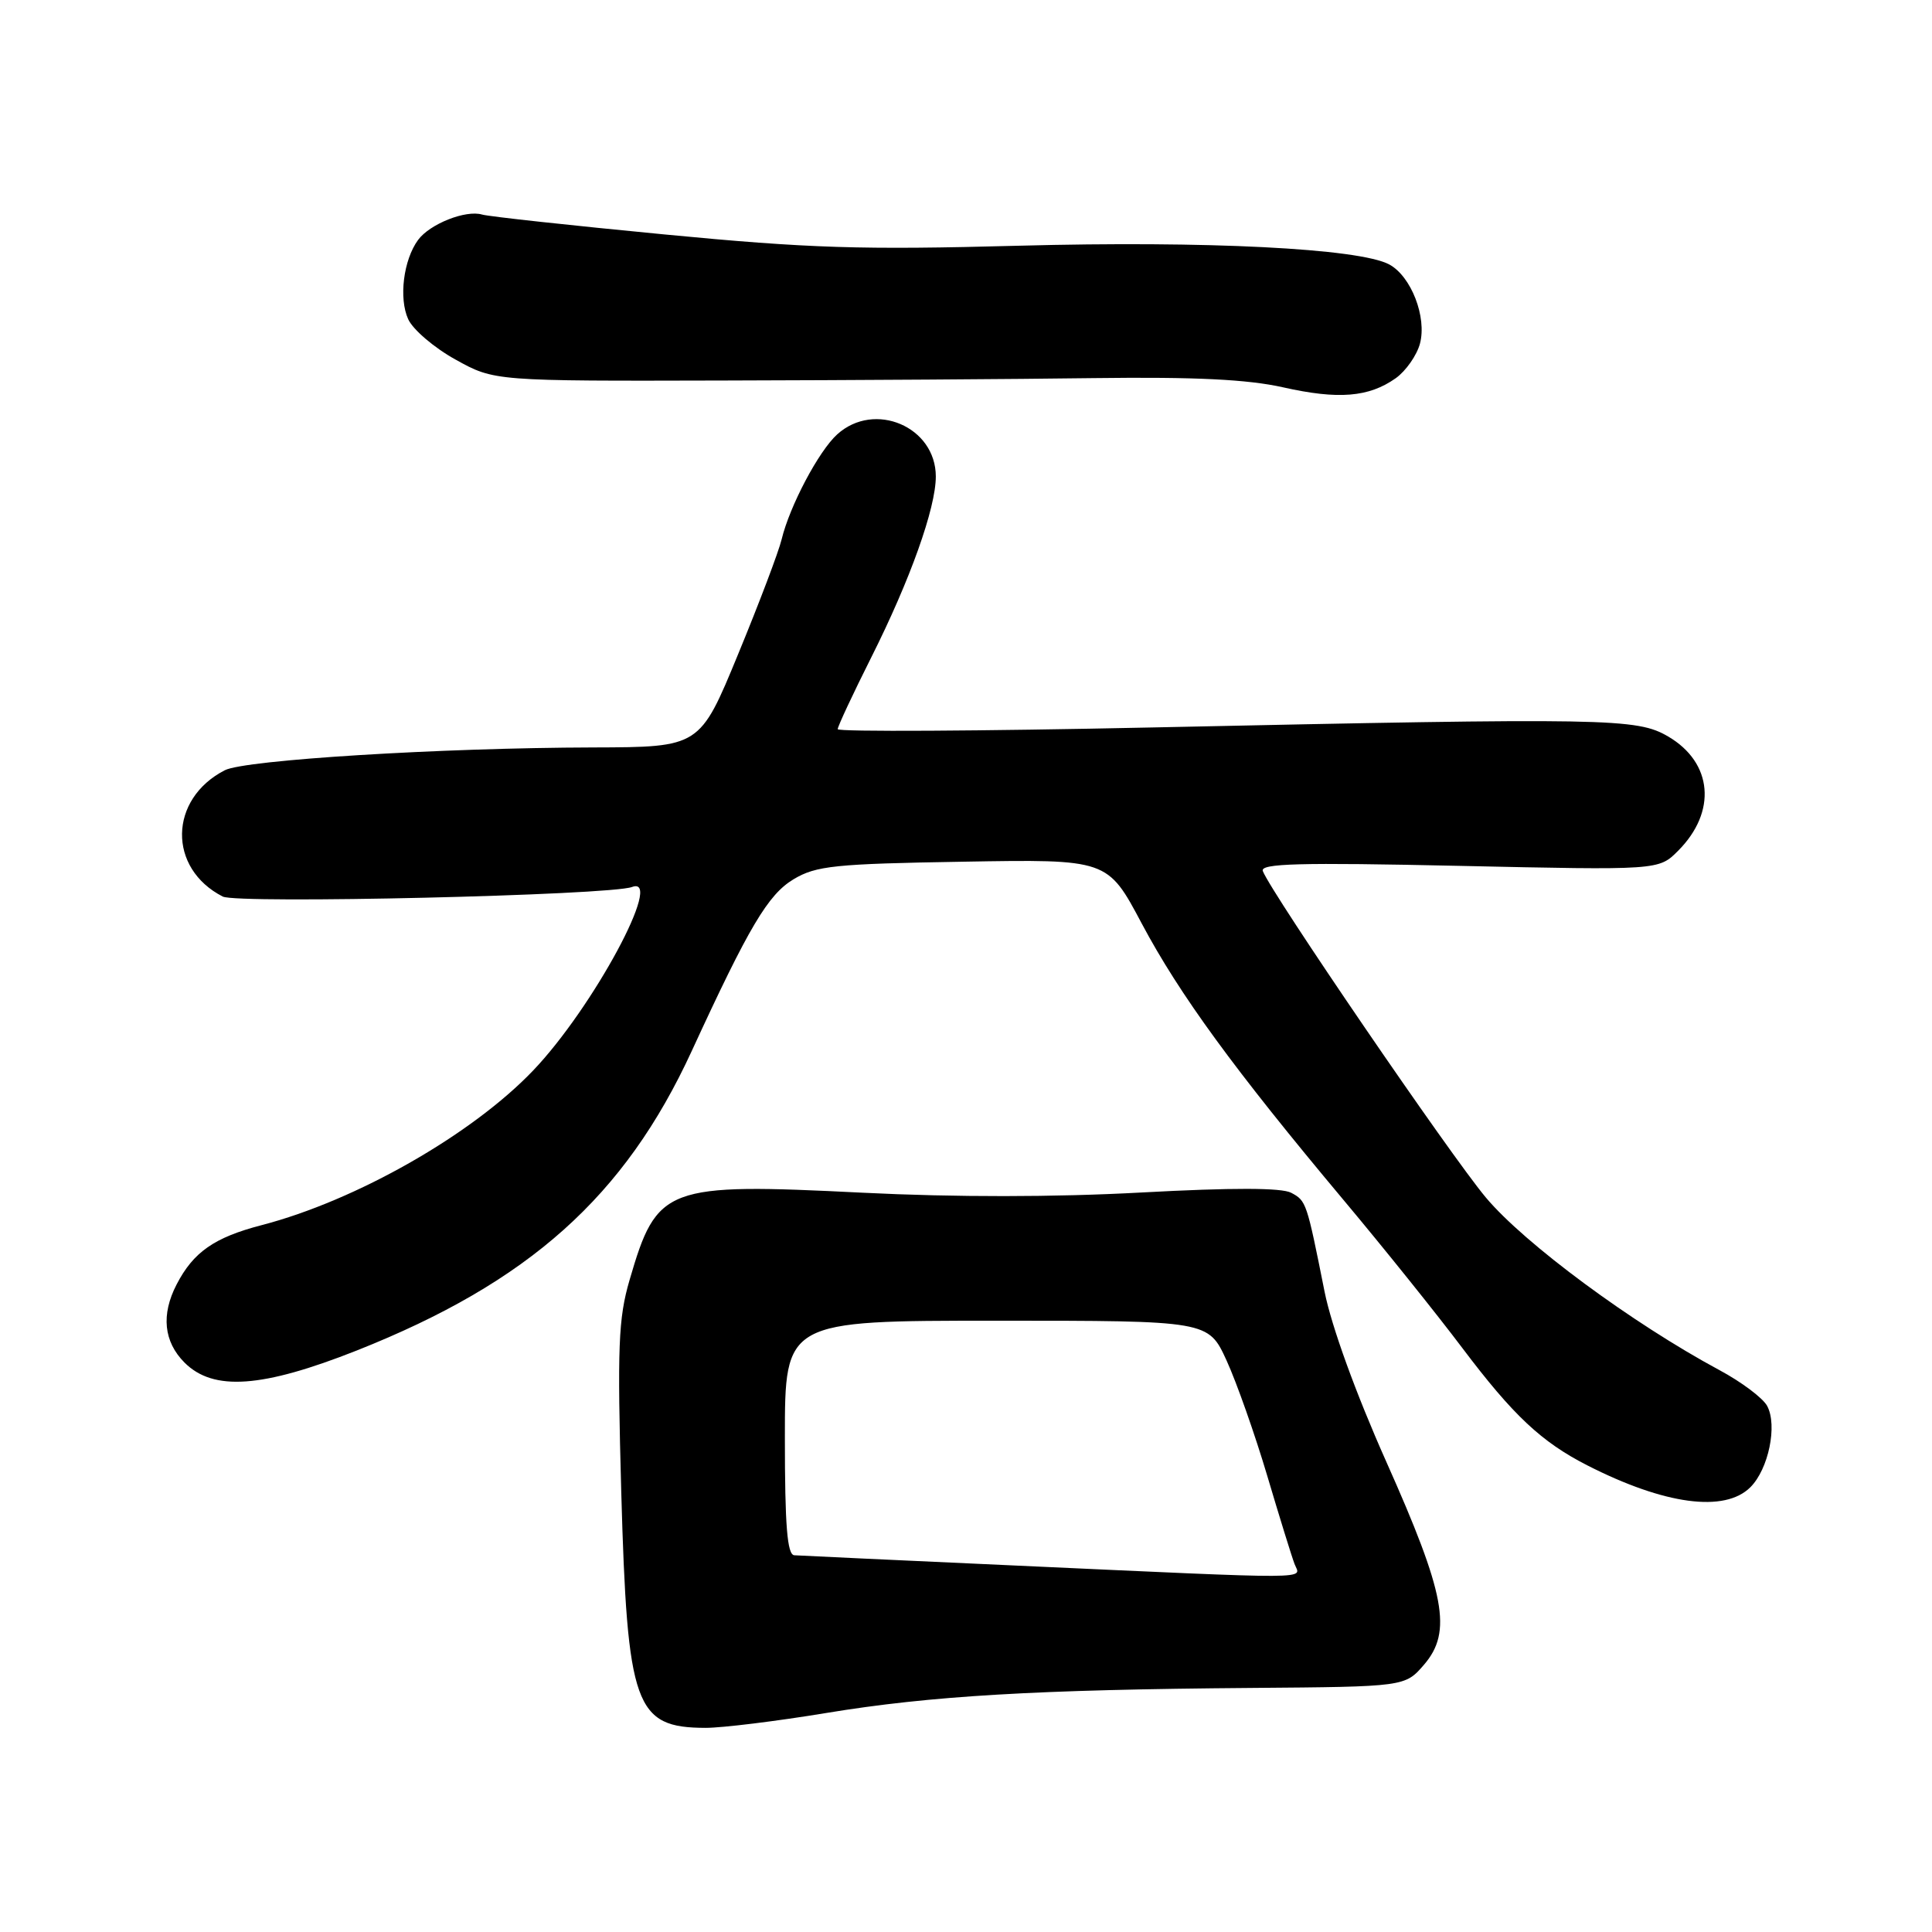 <?xml version="1.0" encoding="UTF-8" standalone="no"?>
<!DOCTYPE svg PUBLIC "-//W3C//DTD SVG 1.1//EN" "http://www.w3.org/Graphics/SVG/1.1/DTD/svg11.dtd" >
<svg xmlns="http://www.w3.org/2000/svg" xmlns:xlink="http://www.w3.org/1999/xlink" version="1.1" viewBox="0 0 256 256">
 <g >
 <path fill="currentColor"
d=" M 109.48 226.98 C 123.32 224.70 137.30 223.88 165.84 223.66 C 186.17 223.50 186.17 223.50 188.70 220.57 C 192.45 216.20 191.52 211.23 183.67 193.64 C 179.67 184.67 176.43 175.75 175.51 171.14 C 173.14 159.26 173.09 159.12 171.09 158.05 C 169.82 157.37 163.30 157.36 151.28 158.01 C 139.79 158.64 126.52 158.65 114.30 158.04 C 88.15 156.74 87.05 157.15 83.42 169.61 C 81.93 174.72 81.79 178.44 82.32 197.72 C 83.12 226.12 84.12 228.93 93.50 228.95 C 95.70 228.95 102.89 228.07 109.48 226.98 Z  M 231.94 197.06 C 234.34 194.66 235.54 188.87 234.16 186.30 C 233.60 185.25 230.75 183.11 227.82 181.54 C 216.26 175.32 201.98 164.77 196.87 158.66 C 192.12 152.99 168.45 118.34 167.33 115.42 C 166.94 114.41 172.14 114.27 193.31 114.73 C 219.79 115.31 219.79 115.31 222.35 112.74 C 227.52 107.57 226.95 101.05 221.04 97.59 C 216.88 95.16 213.32 95.10 152.75 96.39 C 129.79 96.88 111.00 96.98 111.00 96.62 C 111.00 96.26 113.00 91.98 115.45 87.10 C 120.60 76.85 124.00 67.32 124.00 63.14 C 124.00 56.55 115.89 53.08 110.94 57.55 C 108.49 59.76 104.64 67.04 103.57 71.47 C 103.18 73.10 100.58 79.96 97.79 86.72 C 92.73 99.00 92.73 99.00 78.62 99.04 C 58.31 99.09 32.47 100.69 29.79 102.06 C 22.35 105.88 22.20 115.06 29.52 118.80 C 31.48 119.79 80.78 118.64 83.75 117.53 C 88.07 115.92 78.57 133.55 70.65 141.84 C 62.54 150.34 47.20 159.08 34.66 162.34 C 28.39 163.97 25.62 165.91 23.40 170.20 C 21.33 174.20 21.69 177.78 24.45 180.55 C 28.27 184.37 34.73 183.91 47.27 178.95 C 70.09 169.90 82.78 158.56 91.67 139.24 C 99.26 122.76 101.77 118.53 105.16 116.50 C 108.13 114.72 110.63 114.46 127.63 114.18 C 146.76 113.85 146.76 113.85 151.28 122.36 C 156.30 131.79 163.55 141.73 178.02 159.00 C 183.32 165.32 190.40 174.15 193.76 178.61 C 200.51 187.56 204.24 191.06 210.33 194.17 C 220.57 199.39 228.54 200.46 231.94 197.06 Z  M 184.95 50.11 C 186.29 49.15 187.73 47.09 188.15 45.54 C 189.09 42.02 186.98 36.60 184.08 35.04 C 180.10 32.91 159.85 31.89 135.00 32.56 C 114.03 33.12 107.26 32.91 88.00 31.06 C 75.62 29.87 64.77 28.69 63.88 28.43 C 61.71 27.79 56.96 29.67 55.40 31.79 C 53.46 34.43 52.82 39.52 54.09 42.30 C 54.72 43.68 57.54 46.09 60.37 47.65 C 65.50 50.50 65.50 50.50 96.00 50.42 C 112.78 50.38 134.82 50.24 145.00 50.10 C 158.36 49.93 165.31 50.27 170.00 51.32 C 177.34 52.97 181.38 52.64 184.95 50.11 Z  M 134.50 207.44 C 119.10 206.74 105.94 206.13 105.25 206.08 C 104.31 206.02 104.00 202.19 104.00 190.50 C 104.00 175.00 104.00 175.00 132.06 175.00 C 160.11 175.00 160.11 175.00 162.53 180.28 C 163.86 183.19 166.28 190.05 167.91 195.53 C 169.54 201.02 171.17 206.29 171.54 207.25 C 172.33 209.30 175.11 209.29 134.50 207.44 Z "/>
</g>
</svg>